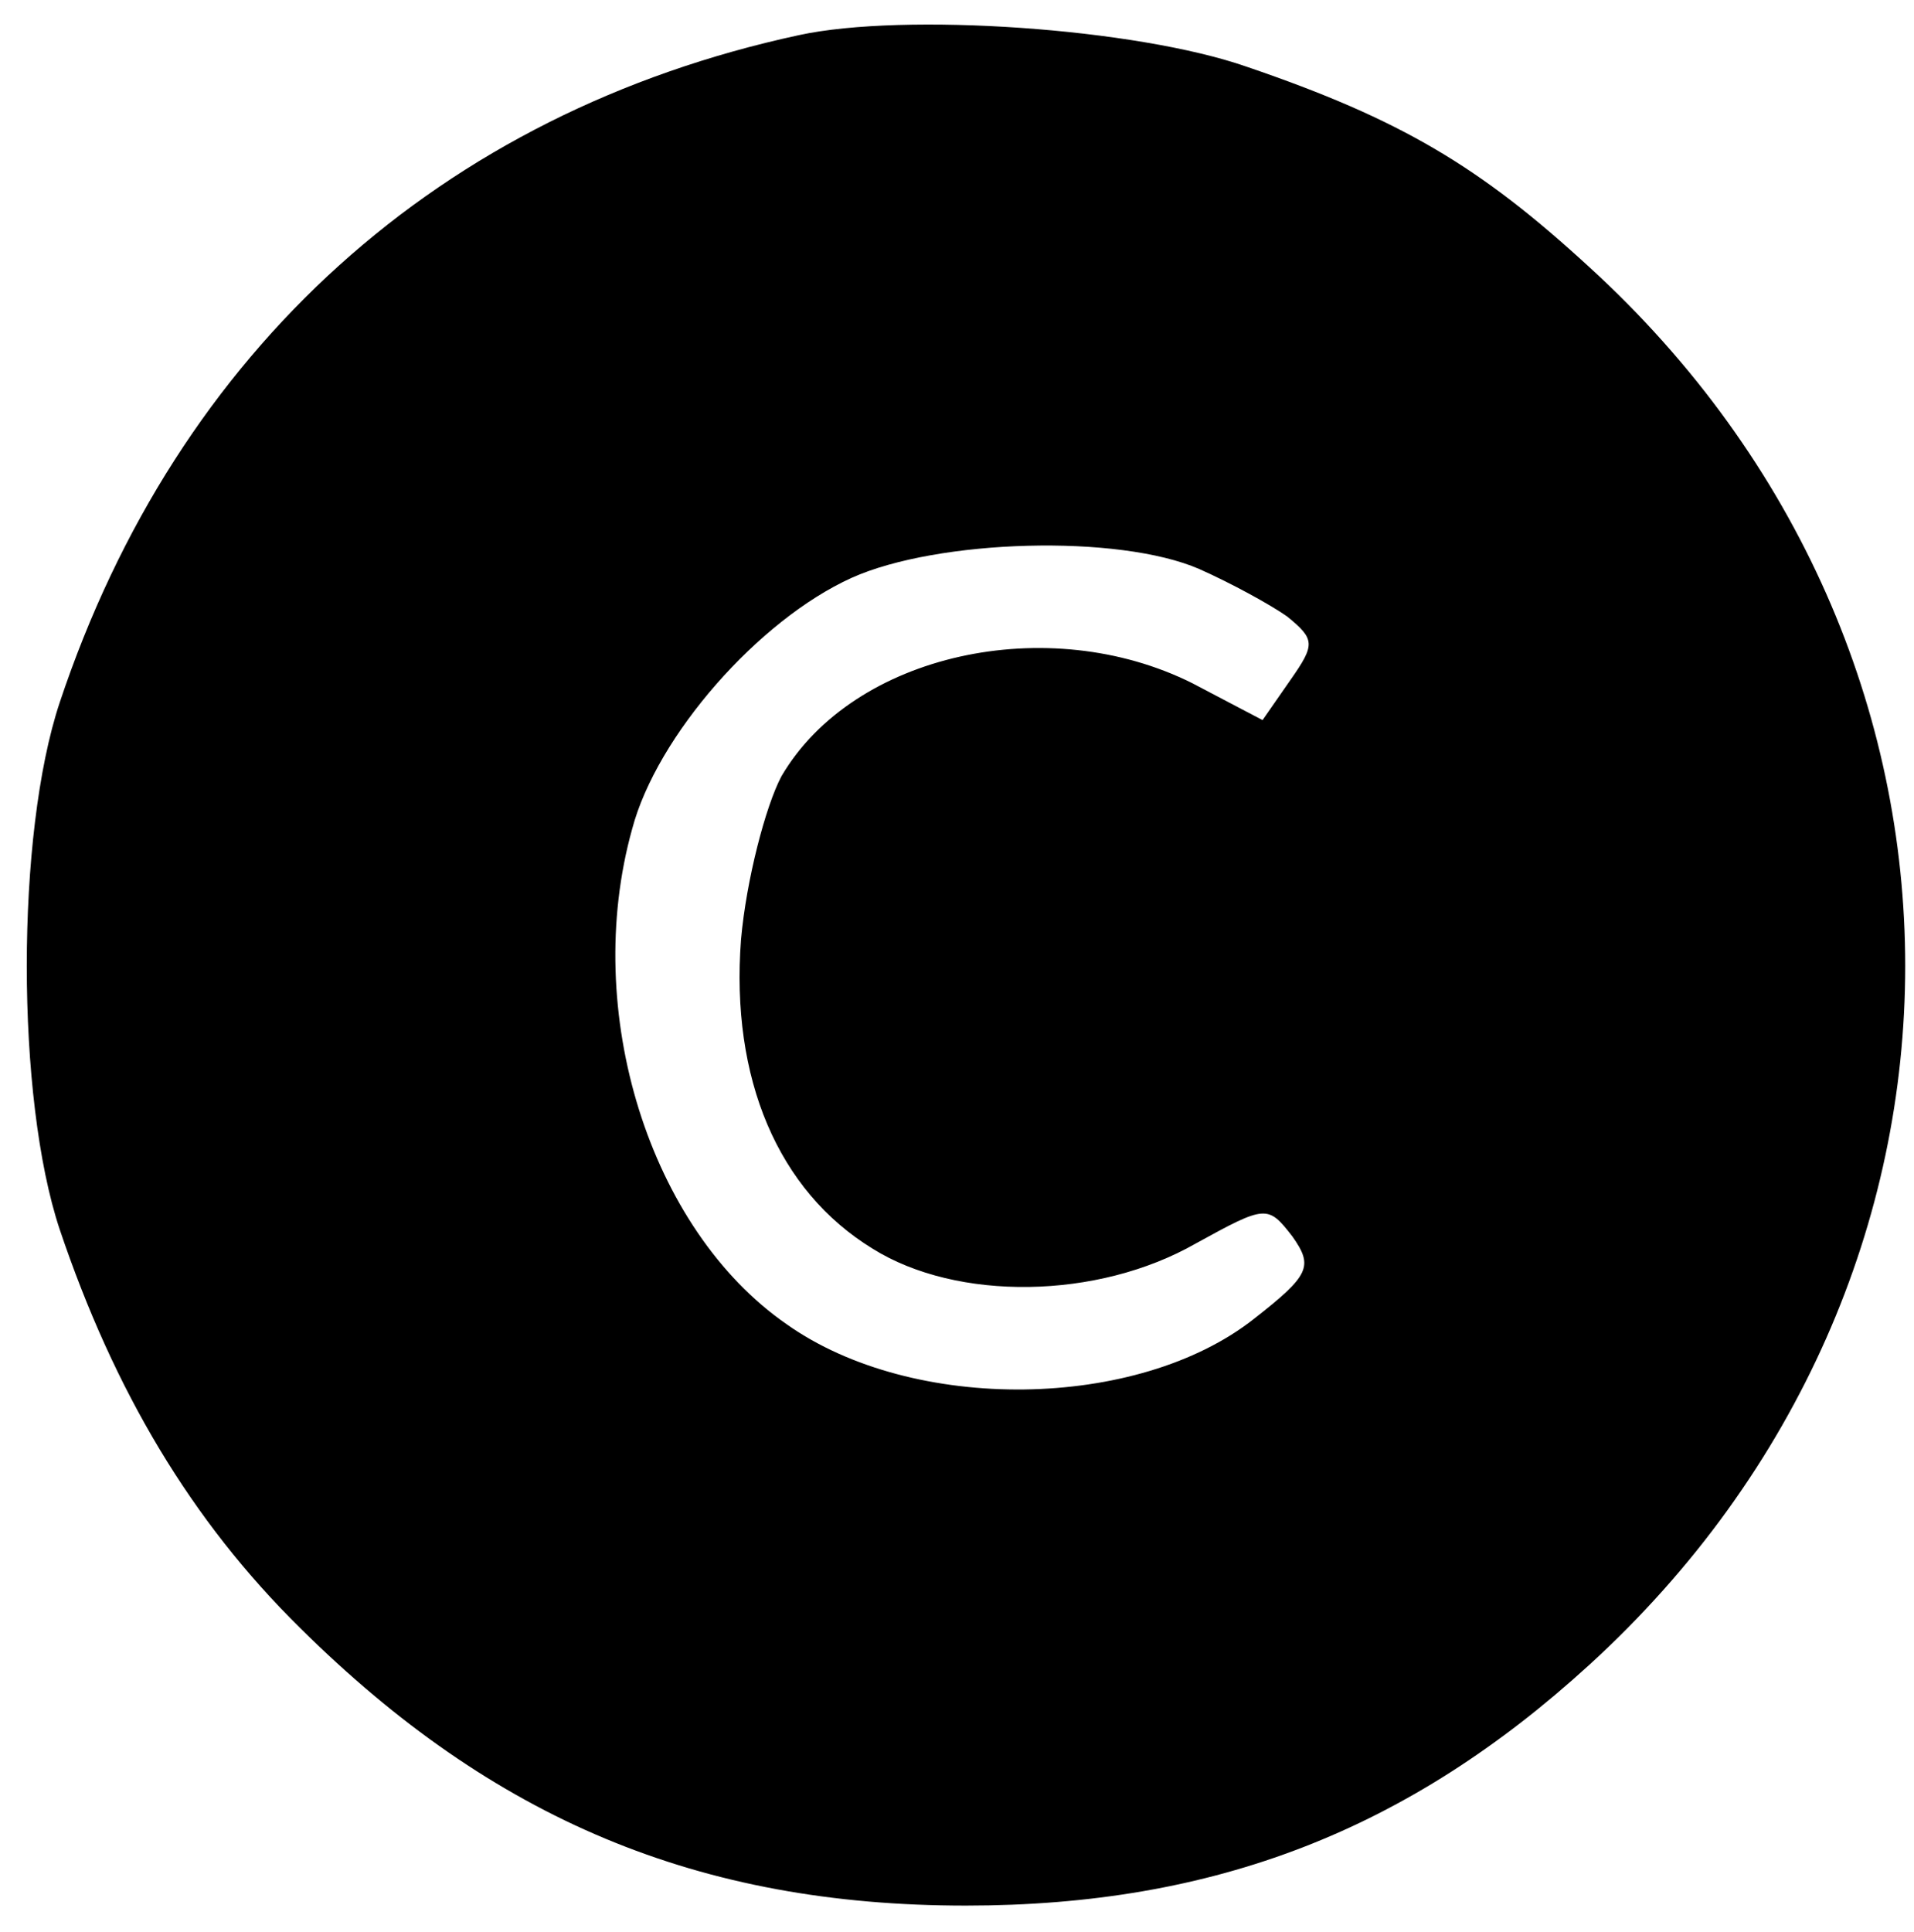 <?xml version="1.0" standalone="no"?>
<!DOCTYPE svg PUBLIC "-//W3C//DTD SVG 20010904//EN"
 "http://www.w3.org/TR/2001/REC-SVG-20010904/DTD/svg10.dtd">
<svg version="1.0" xmlns="http://www.w3.org/2000/svg"
 width="109pt" height="110pt" viewBox="0 0 109 110"
 preserveAspectRatio="xMidYMid meet">

<g transform="translate(0,110) scale(0.1,-0.1)"
fill="#000000" stroke="none">
<path d="M455 1080 c-204 -44 -354 -179 -421 -380 -25 -75 -25 -225 0 -300 31
-92 75 -166 137 -227 110 -109 227 -158 379 -158 142 0 252 43 355 137 240
219 240 577 0 796 -62 57 -107 84 -195 114 -63 22 -195 31 -255 18z m228 -304
c18 -8 40 -20 50 -27 16 -13 16 -16 2 -36 l-16 -23 -40 21 c-82 41 -193 17
-234 -53 -9 -17 -20 -59 -23 -93 -6 -79 21 -143 75 -176 48 -30 128 -29 184 3
40 22 41 22 55 4 12 -17 10 -22 -22 -47 -66 -52 -194 -54 -266 -3 -78 54 -117
178 -88 282 14 53 72 119 125 143 49 22 152 25 198 5z"/>
</g>
</svg>
